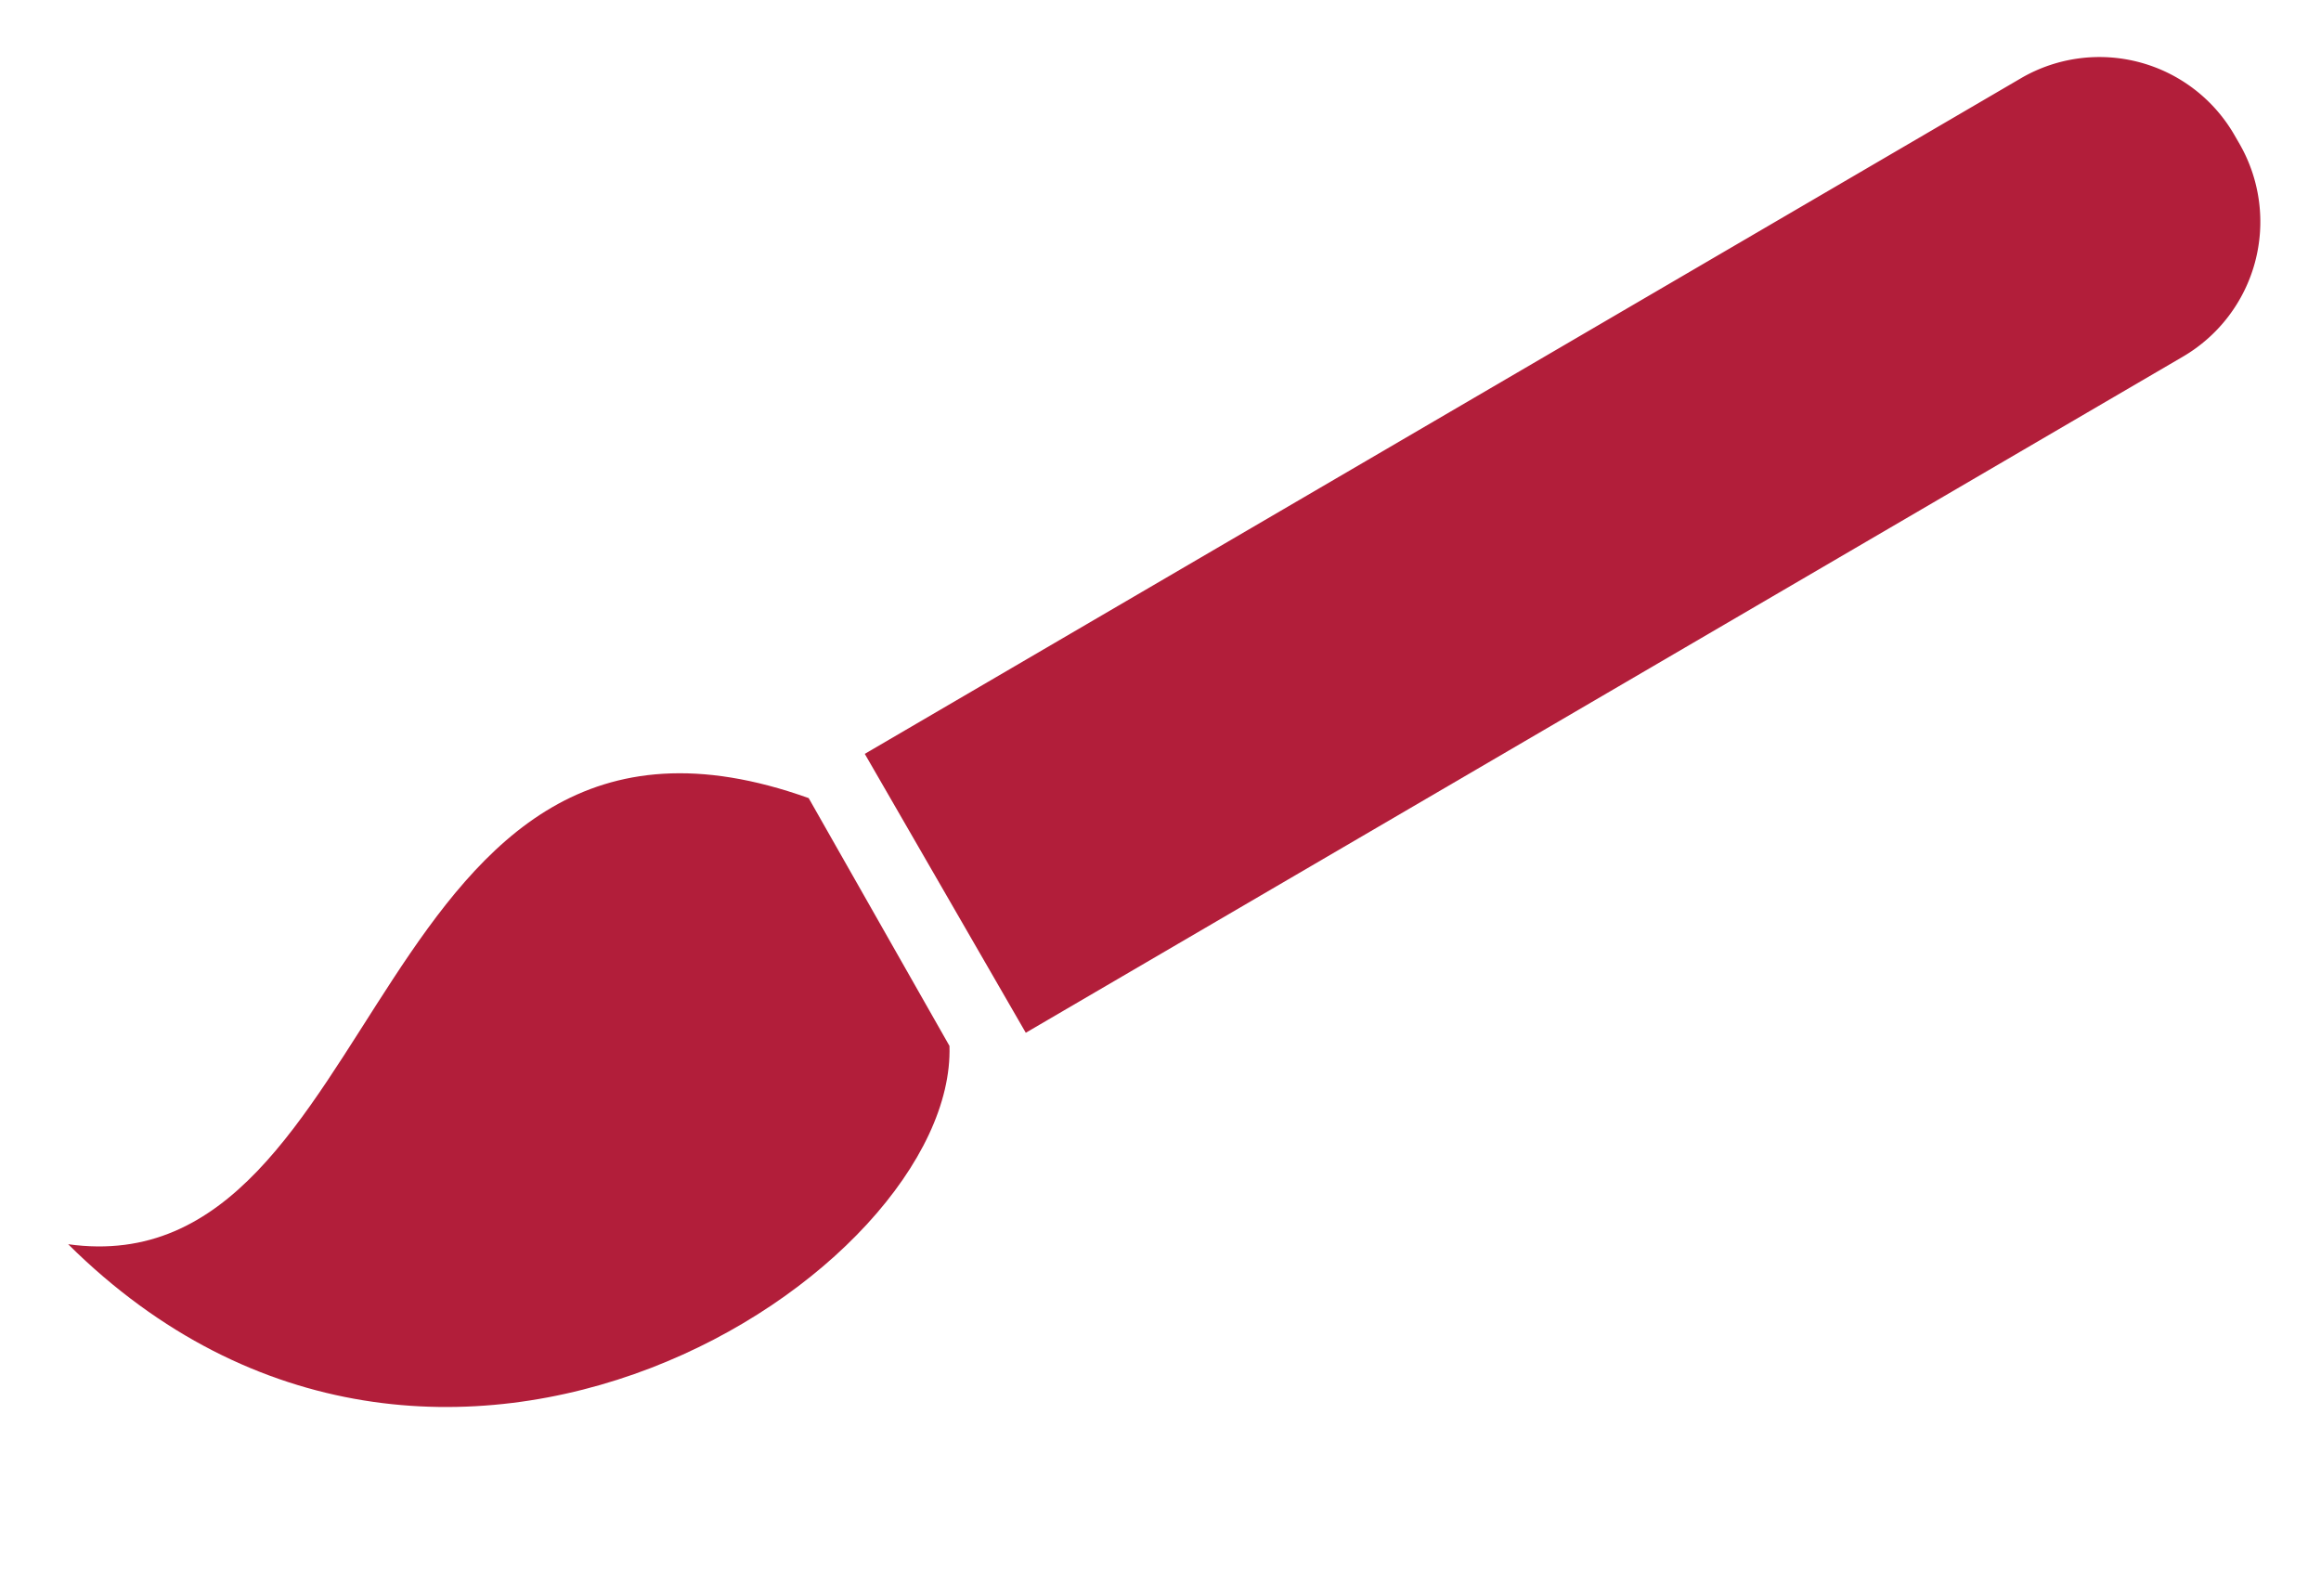 <svg xmlns="http://www.w3.org/2000/svg" width="37.819" height="26" viewBox="0 0 37.819 26">
  <g id="brush" transform="translate(34.298 -1.455) rotate(60)">
    <path id="Path_64" data-name="Path 64" d="M6.605.032C9.86,1.778,10.44,11.845,2.223,14.084,5.47,9.916-3.866,4.946,1.961,0Z" transform="translate(0 25.521)" fill="#b21e3a" fill-rule="evenodd"/>
    <path id="Path_65" data-name="Path 65" d="M5.361,24.369,5.248,2.532A2.545,2.545,0,0,0,2.715,0H2.532A2.539,2.539,0,0,0,0,2.532L.114,24.369H5.361Z" transform="translate(1.68 0)" fill="#b21e3a" fill-rule="evenodd"/>
  </g>
</svg>
